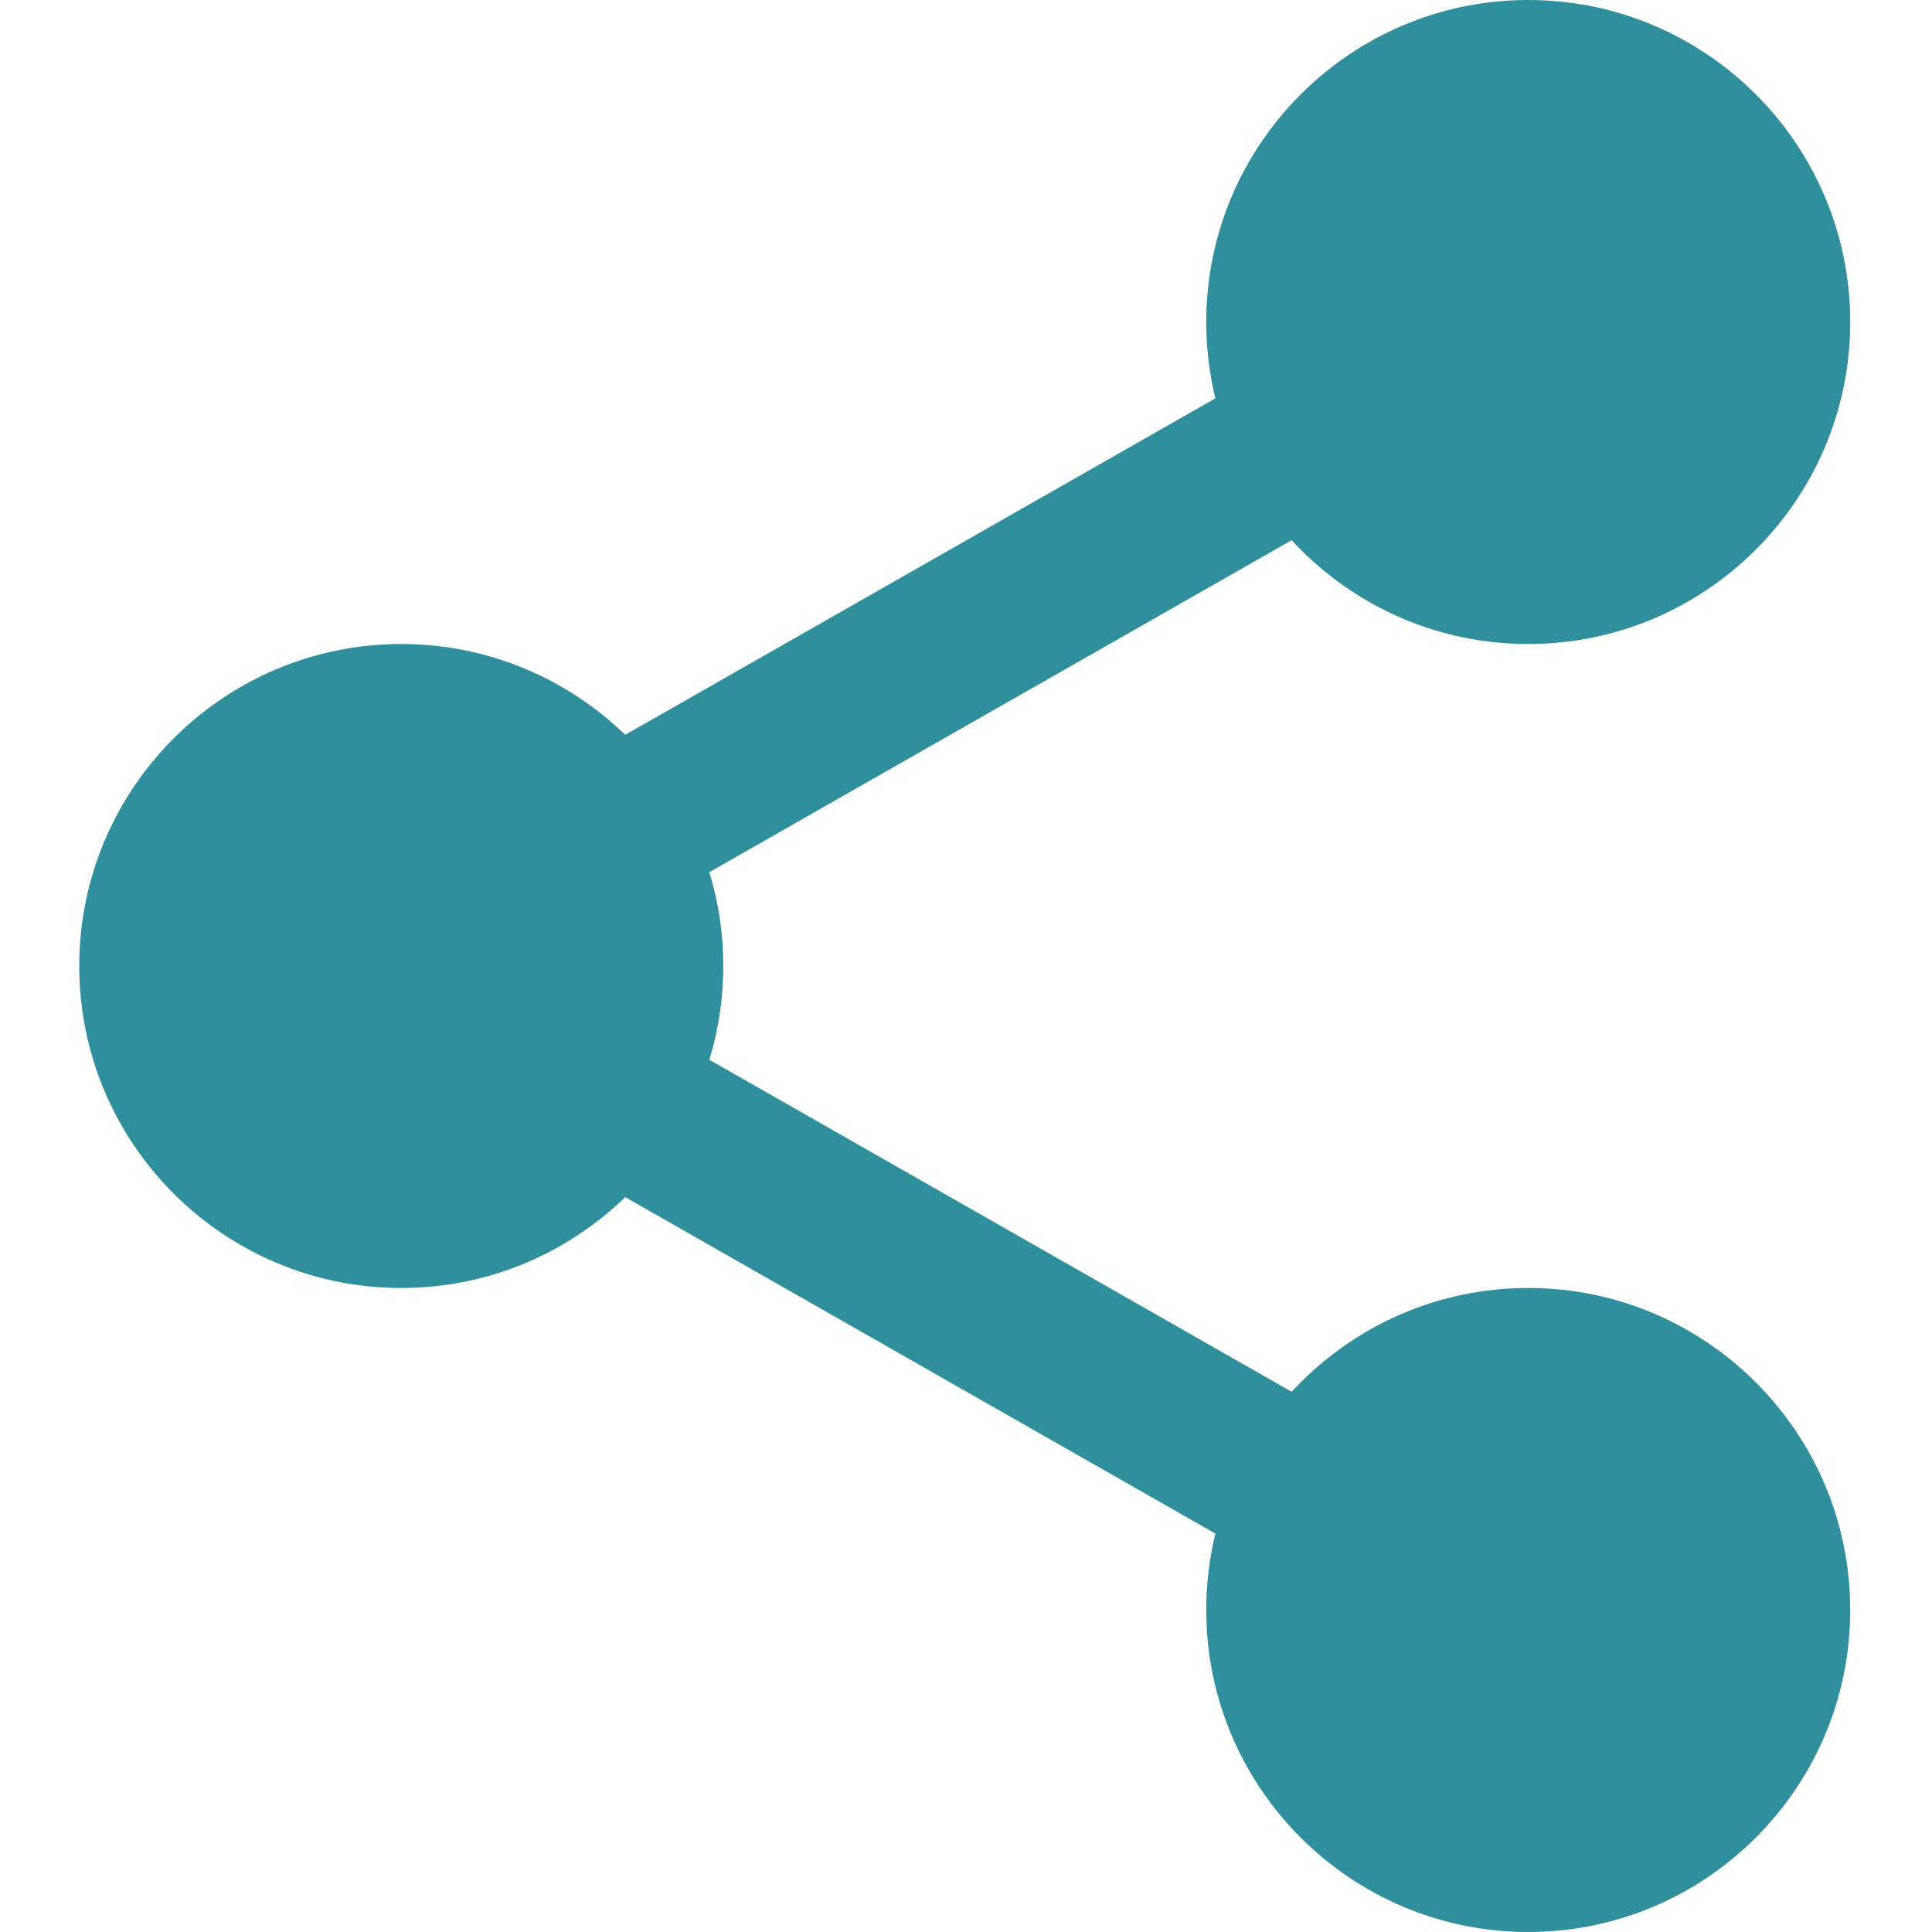 <svg width="50" height="50" viewBox="0 0 50 50" fill="none" xmlns="http://www.w3.org/2000/svg">
<path d="M46.321 8.333C46.321 12.073 43.29 15.104 39.551 15.104C35.811 15.104 32.78 12.073 32.78 8.333C32.78 4.594 35.811 1.562 39.551 1.562C43.29 1.562 46.321 4.594 46.321 8.333Z" fill="#2F8F9C"/>
<path d="M39.551 16.667C34.955 16.667 31.218 12.929 31.218 8.333C31.218 3.738 34.955 0 39.551 0C44.147 0 47.884 3.738 47.884 8.333C47.884 12.929 44.147 16.667 39.551 16.667ZM39.551 3.125C36.678 3.125 34.343 5.463 34.343 8.333C34.343 11.204 36.678 13.542 39.551 13.542C42.424 13.542 44.759 11.204 44.759 8.333C44.759 5.463 42.424 3.125 39.551 3.125Z" fill="#2F8F9C"/>
<path d="M46.321 41.667C46.321 45.406 43.29 48.438 39.551 48.438C35.811 48.438 32.78 45.406 32.78 41.667C32.78 37.927 35.811 34.896 39.551 34.896C43.29 34.896 46.321 37.927 46.321 41.667Z" fill="#2F8F9C"/>
<path d="M39.551 50C34.955 50 31.218 46.262 31.218 41.667C31.218 37.071 34.955 33.333 39.551 33.333C44.147 33.333 47.884 37.071 47.884 41.667C47.884 46.262 44.147 50 39.551 50ZM39.551 36.458C36.678 36.458 34.343 38.796 34.343 41.667C34.343 44.537 36.678 46.875 39.551 46.875C42.424 46.875 44.759 44.537 44.759 41.667C44.759 38.796 42.424 36.458 39.551 36.458Z" fill="#2F8F9C"/>
<path d="M17.155 25C17.155 28.739 14.123 31.771 10.384 31.771C6.645 31.771 3.613 28.739 3.613 25C3.613 21.261 6.645 18.229 10.384 18.229C14.123 18.229 17.155 21.261 17.155 25Z" fill="#2F8F9C"/>
<path d="M10.384 33.333C5.788 33.333 2.051 29.596 2.051 25C2.051 20.404 5.788 16.667 10.384 16.667C14.98 16.667 18.718 20.404 18.718 25C18.718 29.596 14.98 33.333 10.384 33.333ZM10.384 19.792C7.511 19.792 5.176 22.129 5.176 25C5.176 27.871 7.511 30.208 10.384 30.208C13.257 30.208 15.593 27.871 15.593 25C15.593 22.129 13.257 19.792 10.384 19.792Z" fill="#2F8F9C"/>
<path d="M15.303 24C14.578 24 13.874 23.623 13.49 22.948C12.921 21.95 13.272 20.677 14.27 20.106L33.6 9.085C34.598 8.512 35.871 8.863 36.443 9.864C37.011 10.862 36.661 12.135 35.663 12.706L16.332 23.727C16.007 23.912 15.653 24 15.303 24Z" fill="#2F8F9C"/>
<path d="M34.632 41.188C34.282 41.188 33.928 41.1 33.603 40.914L14.271 29.894C13.274 29.325 12.924 28.052 13.492 27.052C14.059 26.052 15.334 25.7 16.334 26.273L35.665 37.294C36.663 37.862 37.013 39.135 36.444 40.136C36.059 40.81 35.355 41.188 34.632 41.188Z" fill="#2F8F9C"/>
</svg>
